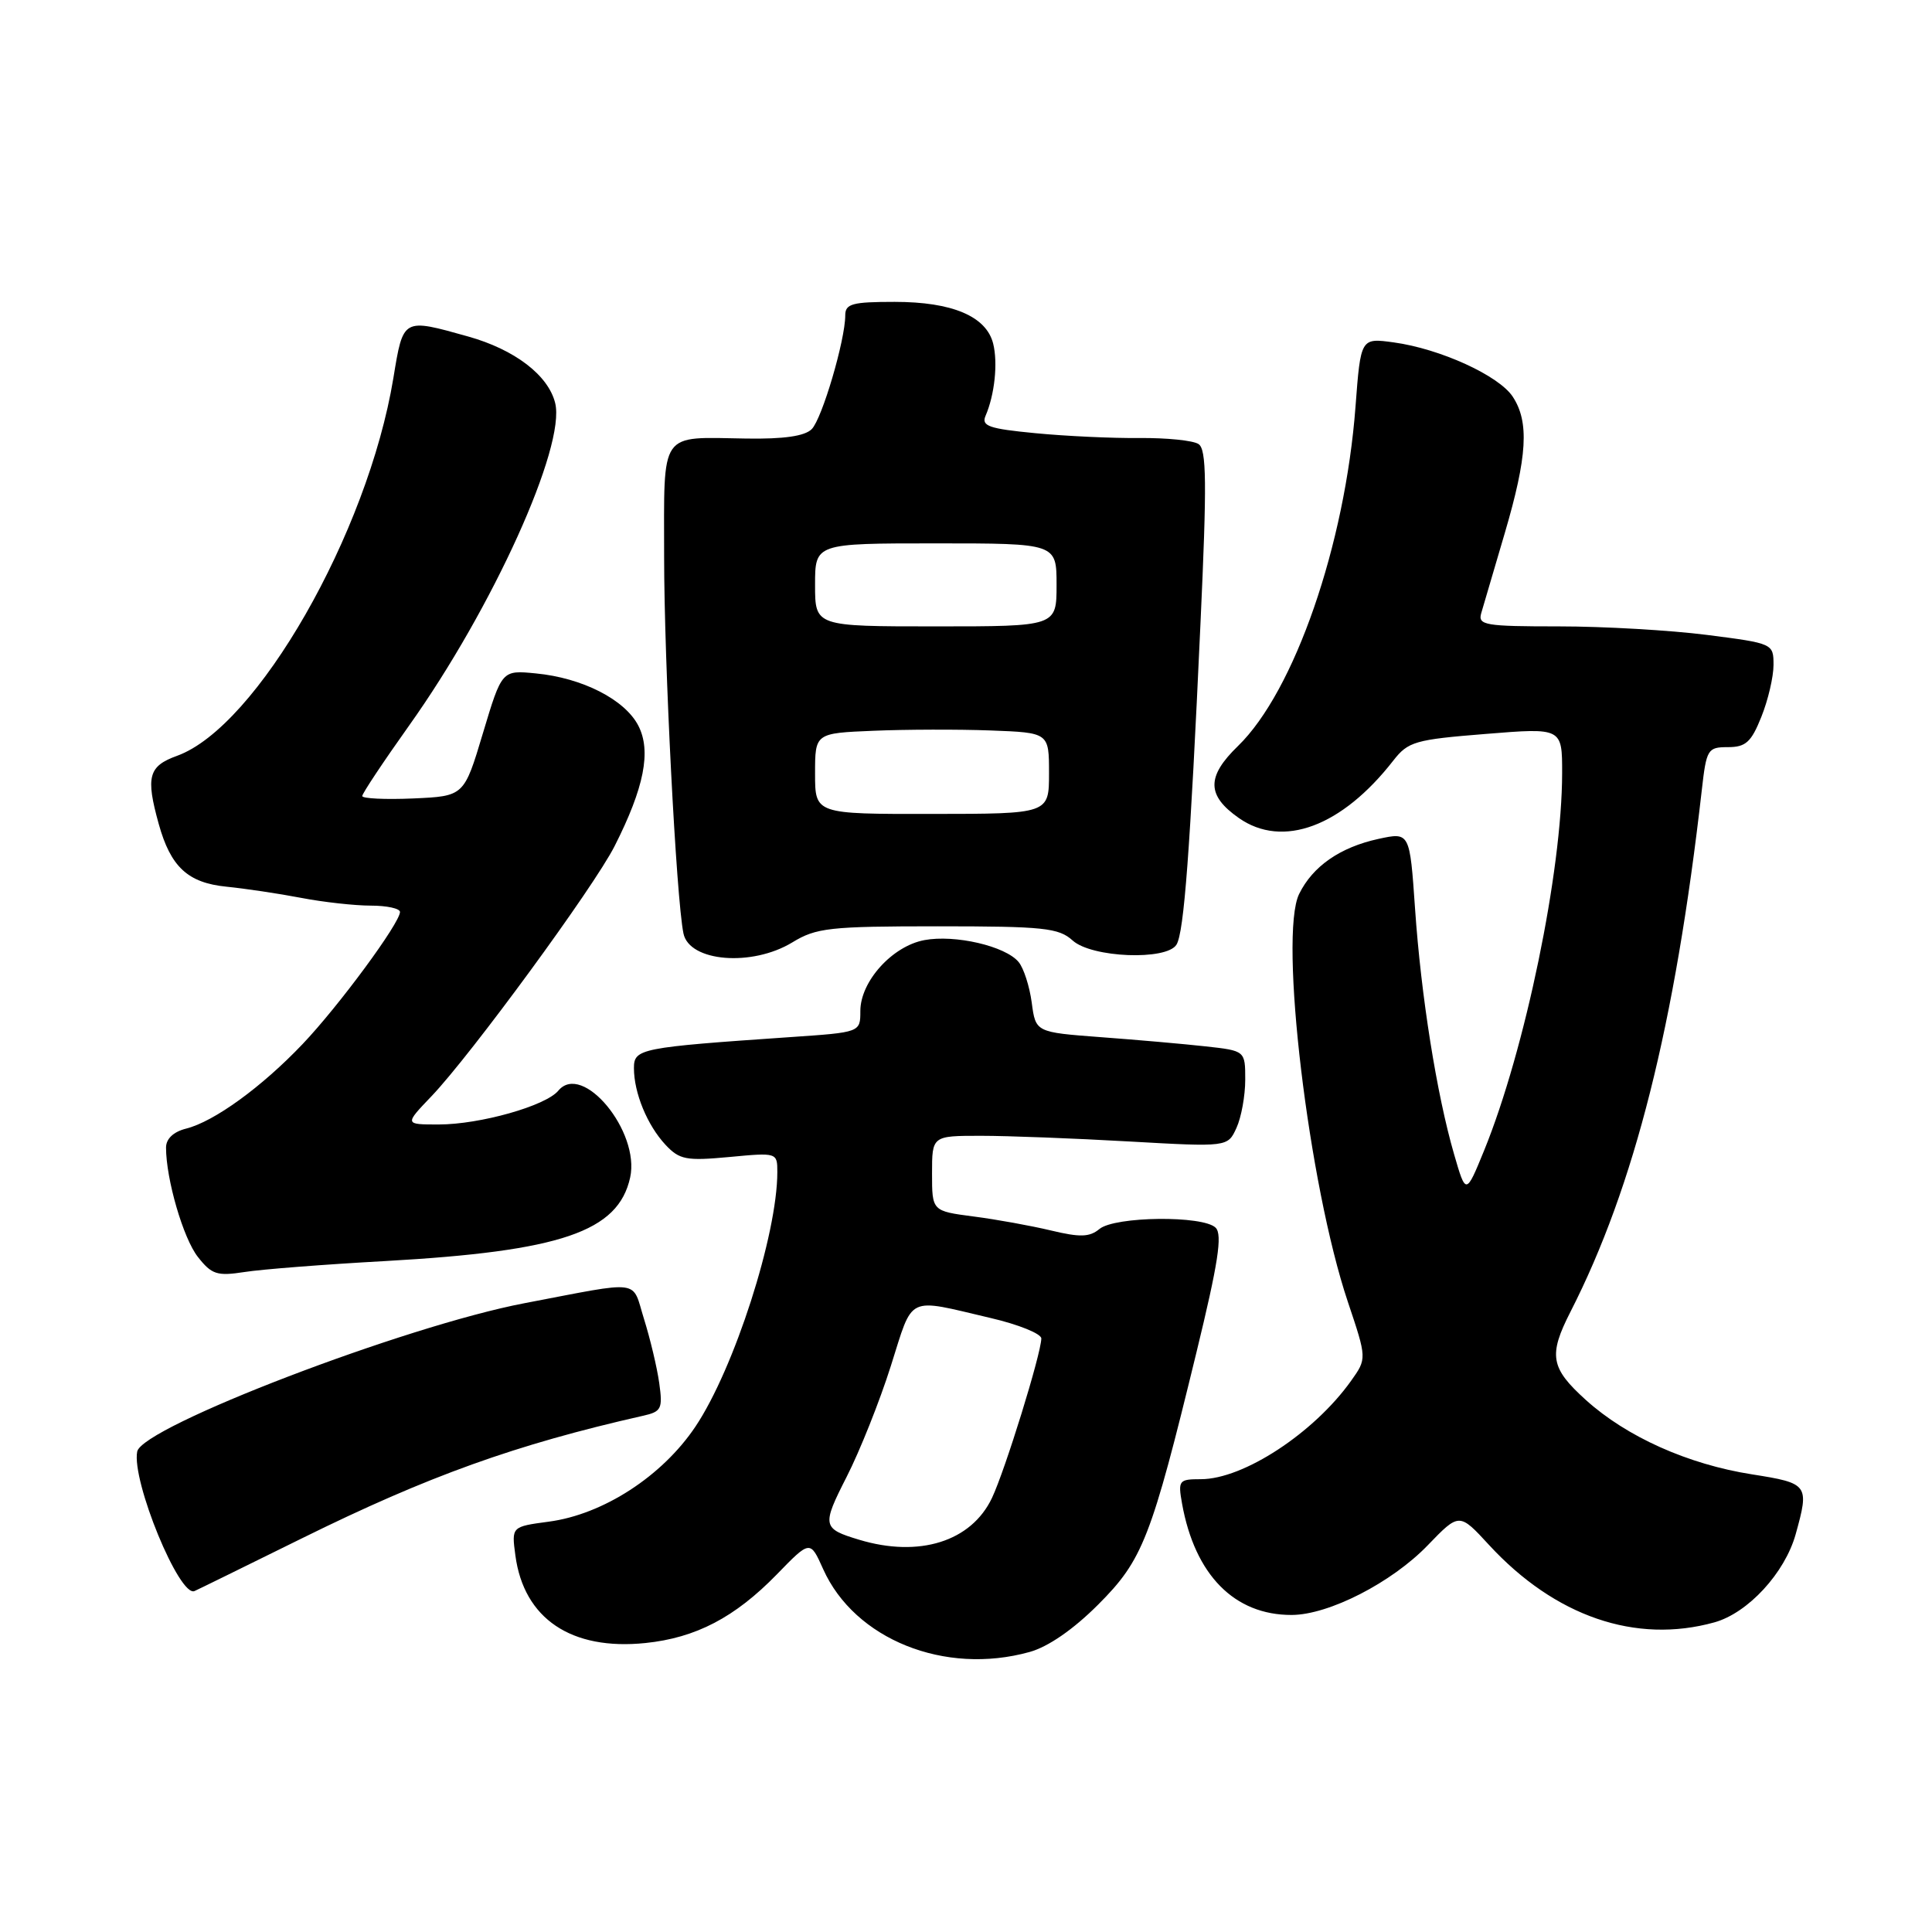 <?xml version="1.0" encoding="UTF-8" standalone="no"?>
<!DOCTYPE svg PUBLIC "-//W3C//DTD SVG 1.1//EN" "http://www.w3.org/Graphics/SVG/1.1/DTD/svg11.dtd" >
<svg xmlns="http://www.w3.org/2000/svg" xmlns:xlink="http://www.w3.org/1999/xlink" version="1.1" viewBox="0 0 256 256">
 <g >
 <path fill="currentColor"
d=" M 136.41 218.90 C 138.88 218.22 142.21 215.92 145.50 212.63 C 151.43 206.70 152.53 203.88 158.54 179.18 C 161.41 167.39 162.00 163.60 161.08 162.68 C 159.43 161.03 147.72 161.16 145.68 162.85 C 144.37 163.93 143.12 163.97 139.28 163.05 C 136.65 162.42 132.03 161.58 129.00 161.19 C 123.50 160.47 123.50 160.47 123.50 155.49 C 123.50 150.50 123.50 150.50 130.00 150.50 C 133.57 150.50 142.39 150.84 149.59 151.25 C 162.68 151.99 162.68 151.99 163.84 149.45 C 164.48 148.05 165.00 145.18 165.00 143.07 C 165.00 139.23 165.00 139.23 159.75 138.65 C 156.86 138.33 150.62 137.78 145.87 137.43 C 137.23 136.78 137.23 136.78 136.71 132.85 C 136.42 130.69 135.64 128.27 134.97 127.47 C 133.23 125.36 126.53 123.81 122.48 124.57 C 118.22 125.37 114.00 130.05 114.00 133.97 C 114.00 136.79 114.00 136.79 104.75 137.42 C 84.79 138.79 84.00 138.95 84.00 141.53 C 84.00 144.82 85.77 149.11 88.19 151.70 C 90.04 153.67 90.93 153.84 96.63 153.31 C 102.97 152.71 103.00 152.72 103.00 155.31 C 103.00 163.59 97.29 181.36 92.15 189.03 C 87.75 195.60 79.92 200.68 72.70 201.63 C 67.78 202.29 67.78 202.29 68.29 206.10 C 69.41 214.49 75.70 218.72 85.52 217.71 C 92.21 217.02 97.37 214.32 102.93 208.62 C 107.35 204.07 107.35 204.07 109.07 207.91 C 113.24 217.22 125.18 222.02 136.41 218.90 Z  M 227.17 214.97 C 231.62 213.73 236.51 208.42 237.94 203.28 C 239.76 196.72 239.63 196.54 232.15 195.36 C 223.67 194.03 215.54 190.39 210.13 185.50 C 205.44 181.26 205.15 179.59 208.10 173.81 C 216.57 157.21 221.95 135.84 225.49 104.75 C 226.11 99.26 226.27 99.00 228.96 99.00 C 231.32 99.00 232.05 98.34 233.39 94.98 C 234.28 92.77 235.00 89.68 235.00 88.11 C 235.00 85.28 234.94 85.25 226.18 84.13 C 221.33 83.51 212.51 83.00 206.57 83.00 C 196.76 83.00 195.81 82.84 196.27 81.25 C 196.55 80.29 197.95 75.51 199.39 70.64 C 202.38 60.48 202.65 55.92 200.45 52.57 C 198.62 49.77 190.82 46.21 184.68 45.37 C 180.30 44.77 180.30 44.77 179.61 53.90 C 178.23 72.19 171.51 91.60 164.04 98.85 C 159.85 102.91 159.88 105.40 164.15 108.39 C 169.96 112.46 177.80 109.54 184.62 100.78 C 186.59 98.26 187.49 98.00 196.87 97.25 C 207.00 96.43 207.00 96.43 206.99 102.47 C 206.98 115.43 202.09 139.09 196.66 152.43 C 194.24 158.35 194.24 158.35 192.67 152.93 C 190.37 145.00 188.29 131.93 187.50 120.38 C 186.80 110.26 186.80 110.26 182.65 111.16 C 177.56 112.27 173.94 114.79 172.14 118.46 C 169.44 123.97 173.39 156.99 178.60 172.51 C 181.12 180.02 181.12 180.02 179.03 182.96 C 174.10 189.88 164.76 196.00 159.12 196.00 C 156.20 196.00 156.08 196.16 156.63 199.25 C 158.33 208.69 163.57 214.01 171.15 213.99 C 176.07 213.98 184.42 209.70 189.18 204.76 C 193.36 200.43 193.36 200.43 197.30 204.71 C 206.04 214.19 216.74 217.87 227.17 214.97 Z  M 40.00 203.84 C 56.75 195.57 68.31 191.42 85.19 187.60 C 87.65 187.05 87.83 186.68 87.35 183.25 C 87.06 181.19 86.15 177.38 85.34 174.79 C 83.67 169.45 85.32 169.67 69.50 172.68 C 53.75 175.68 18.82 189.06 18.18 192.34 C 17.42 196.22 23.79 211.72 25.78 210.82 C 26.18 210.65 32.58 207.50 40.00 203.84 Z  M 51.00 167.10 C 74.33 165.79 81.92 163.21 83.50 156.02 C 84.83 149.93 77.18 140.67 73.98 144.52 C 72.31 146.54 63.59 149.00 58.12 149.00 C 53.59 149.00 53.59 149.00 57.18 145.25 C 62.40 139.78 78.70 117.53 81.44 112.11 C 85.36 104.37 86.32 99.52 84.58 96.15 C 82.79 92.69 77.16 89.82 71.00 89.23 C 66.50 88.79 66.50 88.79 63.99 97.15 C 61.49 105.50 61.49 105.50 54.74 105.80 C 51.03 105.96 48.00 105.81 48.00 105.48 C 48.00 105.14 50.78 100.96 54.18 96.18 C 65.28 80.60 75.00 59.13 73.56 53.39 C 72.64 49.71 68.20 46.32 62.04 44.59 C 53.33 42.15 53.44 42.08 52.12 50.12 C 48.72 70.68 34.03 96.33 23.46 100.15 C 19.67 101.52 19.29 102.91 21.03 109.17 C 22.61 114.87 24.89 116.98 30.00 117.49 C 32.48 117.74 36.92 118.40 39.89 118.97 C 42.85 119.54 47.01 120.00 49.14 120.00 C 51.26 120.00 53.00 120.38 53.00 120.84 C 53.00 122.30 44.88 133.32 40.10 138.34 C 34.68 144.04 28.37 148.62 24.65 149.55 C 22.98 149.97 22.00 150.90 22.00 152.06 C 22.00 156.24 24.28 164.09 26.22 166.55 C 28.05 168.88 28.76 169.11 32.39 168.55 C 34.65 168.19 43.02 167.54 51.00 167.10 Z  M 104.99 124.87 C 108.15 122.94 109.92 122.74 124.26 122.74 C 138.31 122.74 140.29 122.95 142.13 124.62 C 144.66 126.91 154.58 127.30 155.89 125.17 C 156.89 123.56 157.70 112.72 159.07 82.60 C 159.93 63.93 159.88 59.53 158.81 58.84 C 158.09 58.36 154.57 58.01 151.00 58.04 C 147.43 58.08 141.22 57.79 137.20 57.40 C 131.03 56.81 130.01 56.45 130.59 55.10 C 131.80 52.30 132.24 48.10 131.60 45.53 C 130.69 41.91 126.17 40.00 118.55 40.00 C 112.92 40.00 112.00 40.25 112.00 41.79 C 112.00 45.06 108.93 55.48 107.56 56.86 C 106.64 57.79 103.86 58.19 98.89 58.11 C 87.25 57.93 88.00 56.86 88.00 73.80 C 88.00 87.72 89.60 119.01 90.56 123.68 C 91.33 127.45 99.63 128.13 104.99 124.87 Z  M 113.83 204.02 C 108.95 202.55 108.88 202.18 112.18 195.70 C 113.92 192.29 116.56 185.68 118.04 181.00 C 121.06 171.49 119.99 172.00 131.25 174.64 C 134.96 175.50 137.99 176.73 137.98 177.36 C 137.94 179.44 133.18 194.82 131.44 198.49 C 128.70 204.26 121.80 206.43 113.83 204.02 Z  M 108.00 102.51 C 108.00 97.15 108.00 97.15 115.75 96.83 C 120.01 96.65 126.99 96.63 131.25 96.79 C 139.00 97.08 139.00 97.08 139.00 102.46 C 139.00 107.84 139.00 107.84 123.50 107.85 C 108.00 107.87 108.00 107.87 108.00 102.51 Z  M 108.00 77.50 C 108.00 72.00 108.00 72.00 124.00 72.00 C 140.00 72.00 140.00 72.00 140.00 77.50 C 140.00 83.00 140.00 83.00 124.00 83.00 C 108.00 83.00 108.00 83.00 108.00 77.50 Z "/>
</g>
</svg>